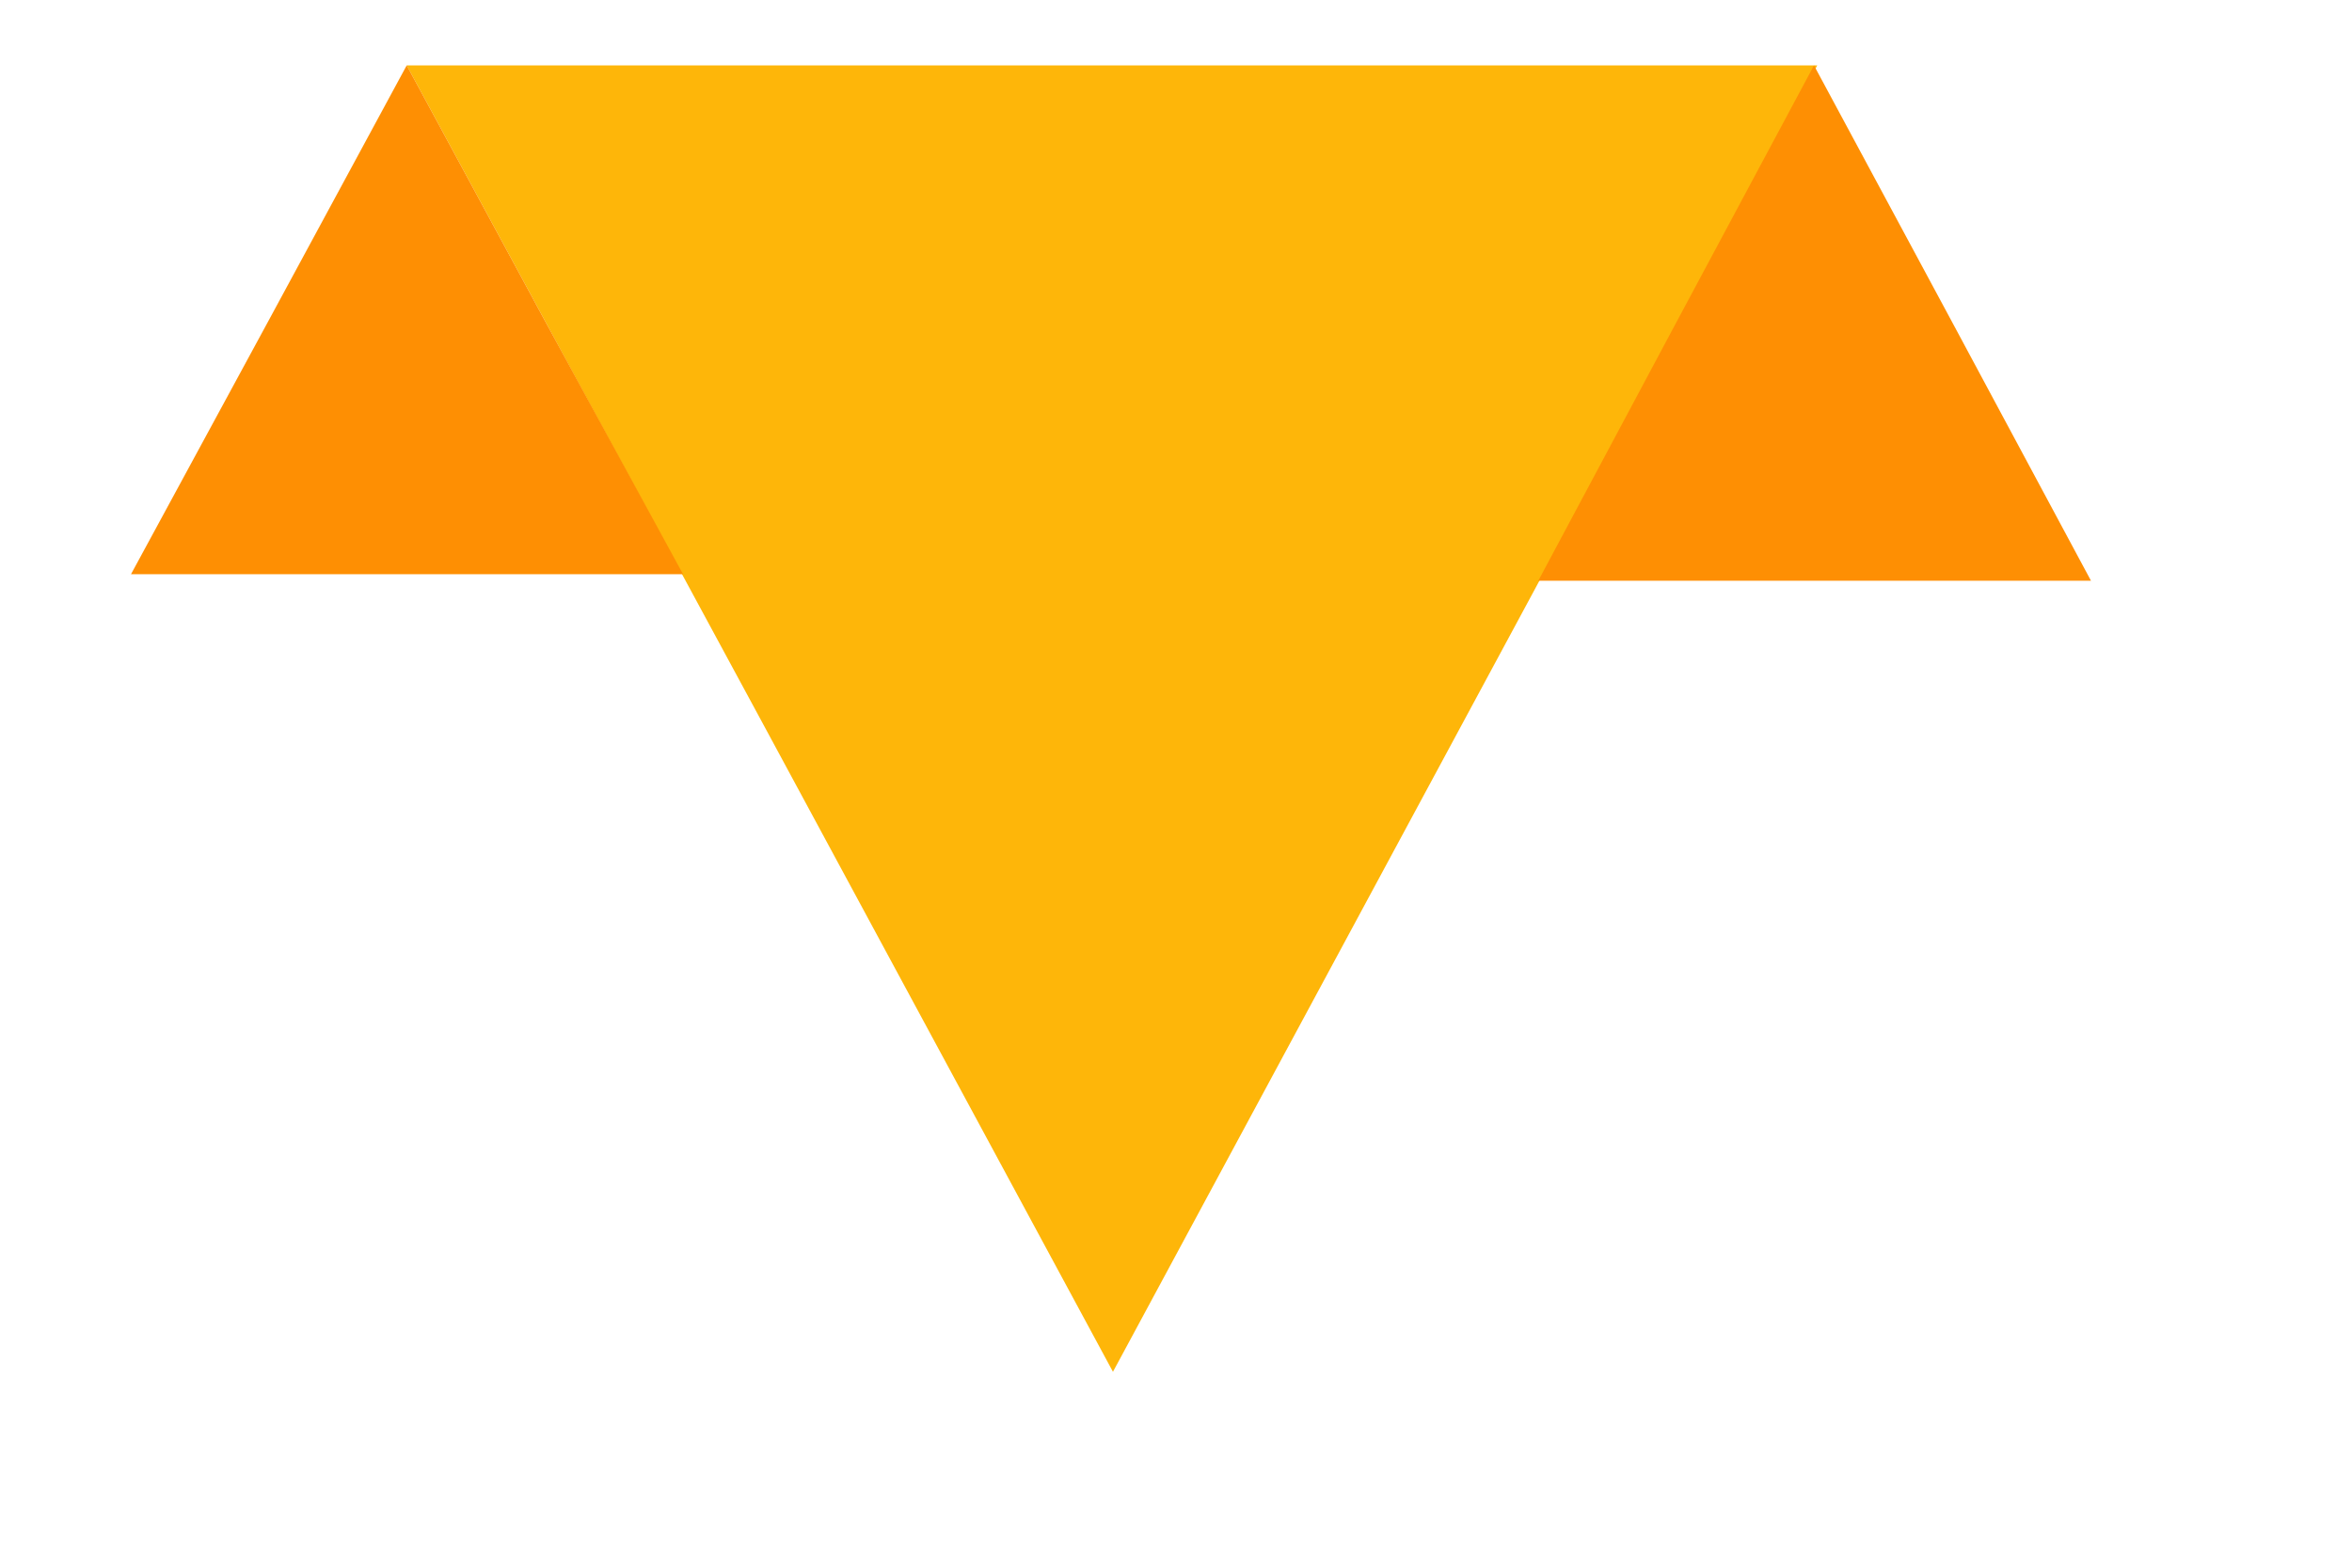 <?xml version="1.0" encoding="UTF-8" standalone="no"?>
<!DOCTYPE svg PUBLIC "-//W3C//DTD SVG 1.1//EN" "http://www.w3.org/Graphics/SVG/1.1/DTD/svg11.dtd">
<svg version="1.1" xmlns="http://www.w3.org/2000/svg" xmlns:xlink="http://www.w3.org/1999/xlink" preserveAspectRatio="xMidYMid meet" viewBox="254.545 251.669 34 24" width="30" height="20"><defs><path d="M265.18 262.67L259.77 252.67L270.57 252.67L281.36 252.67L275.97 262.67L270.58 272.67L265.18 262.67Z" id="b4gqaqs2Y"></path><path d="M261.88 256.57L264 260.46L259.77 260.46L255.55 260.46L257.66 256.57L259.77 252.67L261.88 256.57Z" id="b1TAlMKqHG"></path><path d="M283.43 256.61L285.55 260.56L281.32 260.56L277.09 260.56L279.2 256.61L281.31 252.67L283.43 256.61Z" id="c5BDGYMqoF"></path></defs><g><g><use xlink:href="#b4gqaqs2Y" opacity="1" fill="#feb609" fill-opacity="1"></use></g><g><use xlink:href="#b1TAlMKqHG" opacity="1" fill="#fe8f03" fill-opacity="1"></use></g><g><use xlink:href="#c5BDGYMqoF" opacity="1" fill="#fe8f03" fill-opacity="1"></use></g></g></svg>